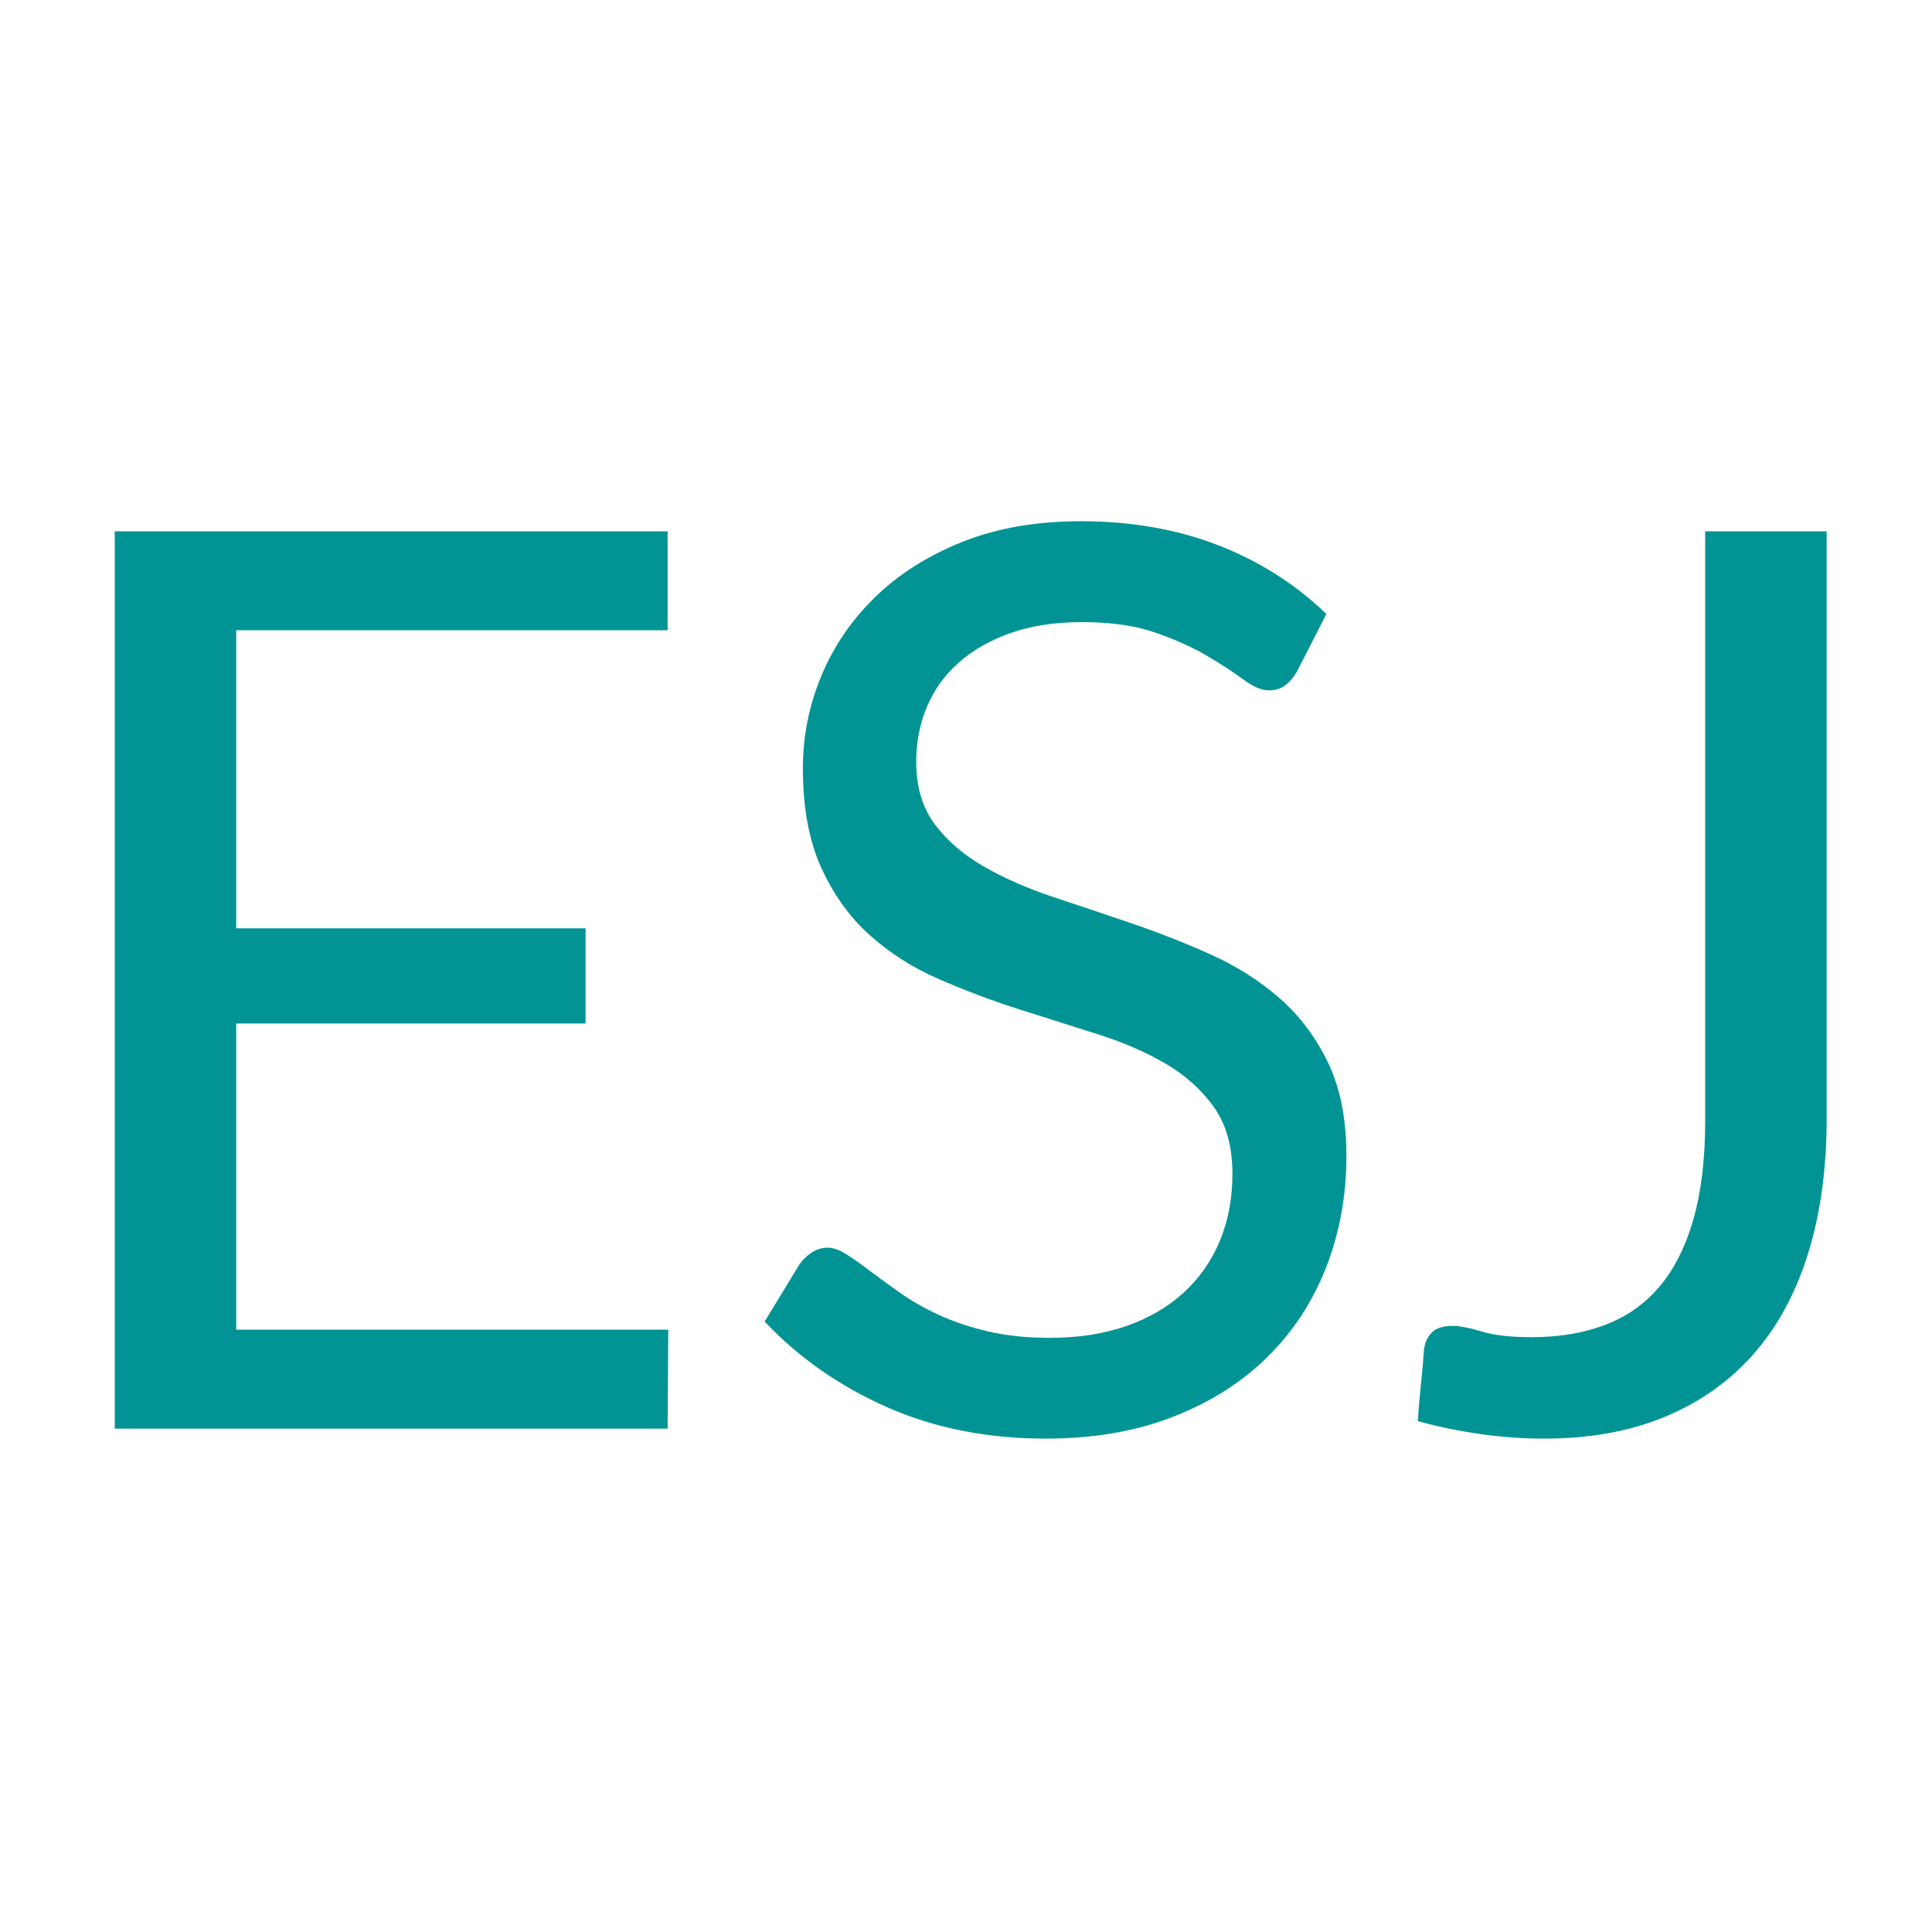 <svg xmlns="http://www.w3.org/2000/svg" xmlns:xlink="http://www.w3.org/1999/xlink" width="500" zoomAndPan="magnify" viewBox="0 0 375 375" height="500" preserveAspectRatio="xMidYMid meet" version="1.0"><defs><g/></defs><g fill="#029494" fill-opacity="1"><g transform="translate(0.022, 277.297)"><g><path d="M 129.688 -19.203 L 129.562 0 L 22.25 0 L 22.25 -174.172 L 129.562 -174.172 L 129.562 -154.969 L 45.828 -154.969 L 45.828 -97.109 L 113.641 -97.109 L 113.641 -78.641 L 45.828 -78.641 L 45.828 -19.203 Z M 129.688 -19.203 "/></g></g></g><g fill="#029494" fill-opacity="1"><g transform="translate(140.4, 277.297)"><g><path d="M 111.344 -146.953 C 110.613 -145.734 109.82 -144.816 108.969 -144.203 C 108.113 -143.598 107.082 -143.297 105.875 -143.297 C 104.488 -143.297 102.863 -143.984 101 -145.359 C 99.133 -146.742 96.805 -148.266 94.016 -149.922 C 91.223 -151.586 87.859 -153.109 83.922 -154.484 C 79.992 -155.859 75.234 -156.547 69.641 -156.547 C 64.379 -156.547 59.742 -155.836 55.734 -154.422 C 51.723 -153.004 48.359 -151.078 45.641 -148.641 C 42.922 -146.211 40.875 -143.359 39.5 -140.078 C 38.125 -136.797 37.438 -133.254 37.438 -129.453 C 37.438 -124.586 38.629 -120.551 41.016 -117.344 C 43.41 -114.145 46.57 -111.41 50.5 -109.141 C 54.426 -106.879 58.879 -104.914 63.859 -103.25 C 68.848 -101.594 73.957 -99.875 79.188 -98.094 C 84.414 -96.312 89.52 -94.305 94.5 -92.078 C 99.488 -89.848 103.945 -87.031 107.875 -83.625 C 111.801 -80.219 114.957 -76.039 117.344 -71.094 C 119.738 -66.156 120.938 -60.082 120.938 -52.875 C 120.938 -45.258 119.641 -38.109 117.047 -31.422 C 114.453 -24.734 110.66 -18.914 105.672 -13.969 C 100.691 -9.031 94.578 -5.145 87.328 -2.312 C 80.078 0.52 71.832 1.938 62.594 1.938 C 51.25 1.938 40.957 -0.102 31.719 -4.188 C 22.488 -8.281 14.586 -13.812 8.016 -20.781 L 14.828 -31.969 C 15.473 -32.852 16.258 -33.598 17.188 -34.203 C 18.125 -34.816 19.16 -35.125 20.297 -35.125 C 21.348 -35.125 22.539 -34.695 23.875 -33.844 C 25.219 -33 26.738 -31.926 28.438 -30.625 C 30.145 -29.332 32.094 -27.914 34.281 -26.375 C 36.469 -24.832 38.957 -23.41 41.75 -22.109 C 44.539 -20.816 47.719 -19.742 51.281 -18.891 C 54.852 -18.047 58.867 -17.625 63.328 -17.625 C 68.922 -17.625 73.906 -18.395 78.281 -19.938 C 82.656 -21.477 86.359 -23.645 89.391 -26.438 C 92.43 -29.227 94.758 -32.566 96.375 -36.453 C 98 -40.348 98.812 -44.688 98.812 -49.469 C 98.812 -54.738 97.613 -59.051 95.219 -62.406 C 92.832 -65.77 89.695 -68.586 85.812 -70.859 C 81.926 -73.129 77.469 -75.051 72.438 -76.625 C 67.414 -78.207 62.312 -79.828 57.125 -81.484 C 51.938 -83.148 46.832 -85.078 41.812 -87.266 C 36.789 -89.453 32.332 -92.285 28.438 -95.766 C 24.551 -99.254 21.41 -103.613 19.016 -108.844 C 16.629 -114.07 15.438 -120.535 15.438 -128.234 C 15.438 -134.391 16.629 -140.344 19.016 -146.094 C 21.41 -151.852 24.895 -156.957 29.469 -161.406 C 34.051 -165.863 39.68 -169.43 46.359 -172.109 C 53.047 -174.785 60.727 -176.125 69.406 -176.125 C 79.125 -176.125 87.973 -174.582 95.953 -171.5 C 103.941 -168.426 110.973 -163.969 117.047 -158.125 Z M 111.344 -146.953 "/></g></g></g><g fill="#029494" fill-opacity="1"><g transform="translate(272.27, 277.297)"><g><path d="M 82.281 -60.172 C 82.281 -50.441 81.082 -41.727 78.688 -34.031 C 76.301 -26.332 72.781 -19.828 68.125 -14.516 C 63.469 -9.211 57.734 -5.145 50.922 -2.312 C 44.117 0.52 36.301 1.938 27.469 1.938 C 19.445 1.938 11.266 0.805 2.922 -1.453 C 3.078 -3.805 3.273 -6.133 3.516 -8.438 C 3.766 -10.75 3.969 -13.039 4.125 -15.312 C 4.289 -16.688 4.797 -17.801 5.641 -18.656 C 6.492 -19.508 7.816 -19.938 9.609 -19.938 C 11.066 -19.938 12.988 -19.57 15.375 -18.844 C 17.77 -18.113 20.988 -17.75 25.031 -17.75 C 30.383 -17.75 35.164 -18.555 39.375 -20.172 C 43.594 -21.797 47.117 -24.305 49.953 -27.703 C 52.785 -31.109 54.953 -35.461 56.453 -40.766 C 57.953 -46.078 58.703 -52.379 58.703 -59.672 L 58.703 -174.172 L 82.281 -174.172 Z M 82.281 -60.172 "/></g></g></g></svg>